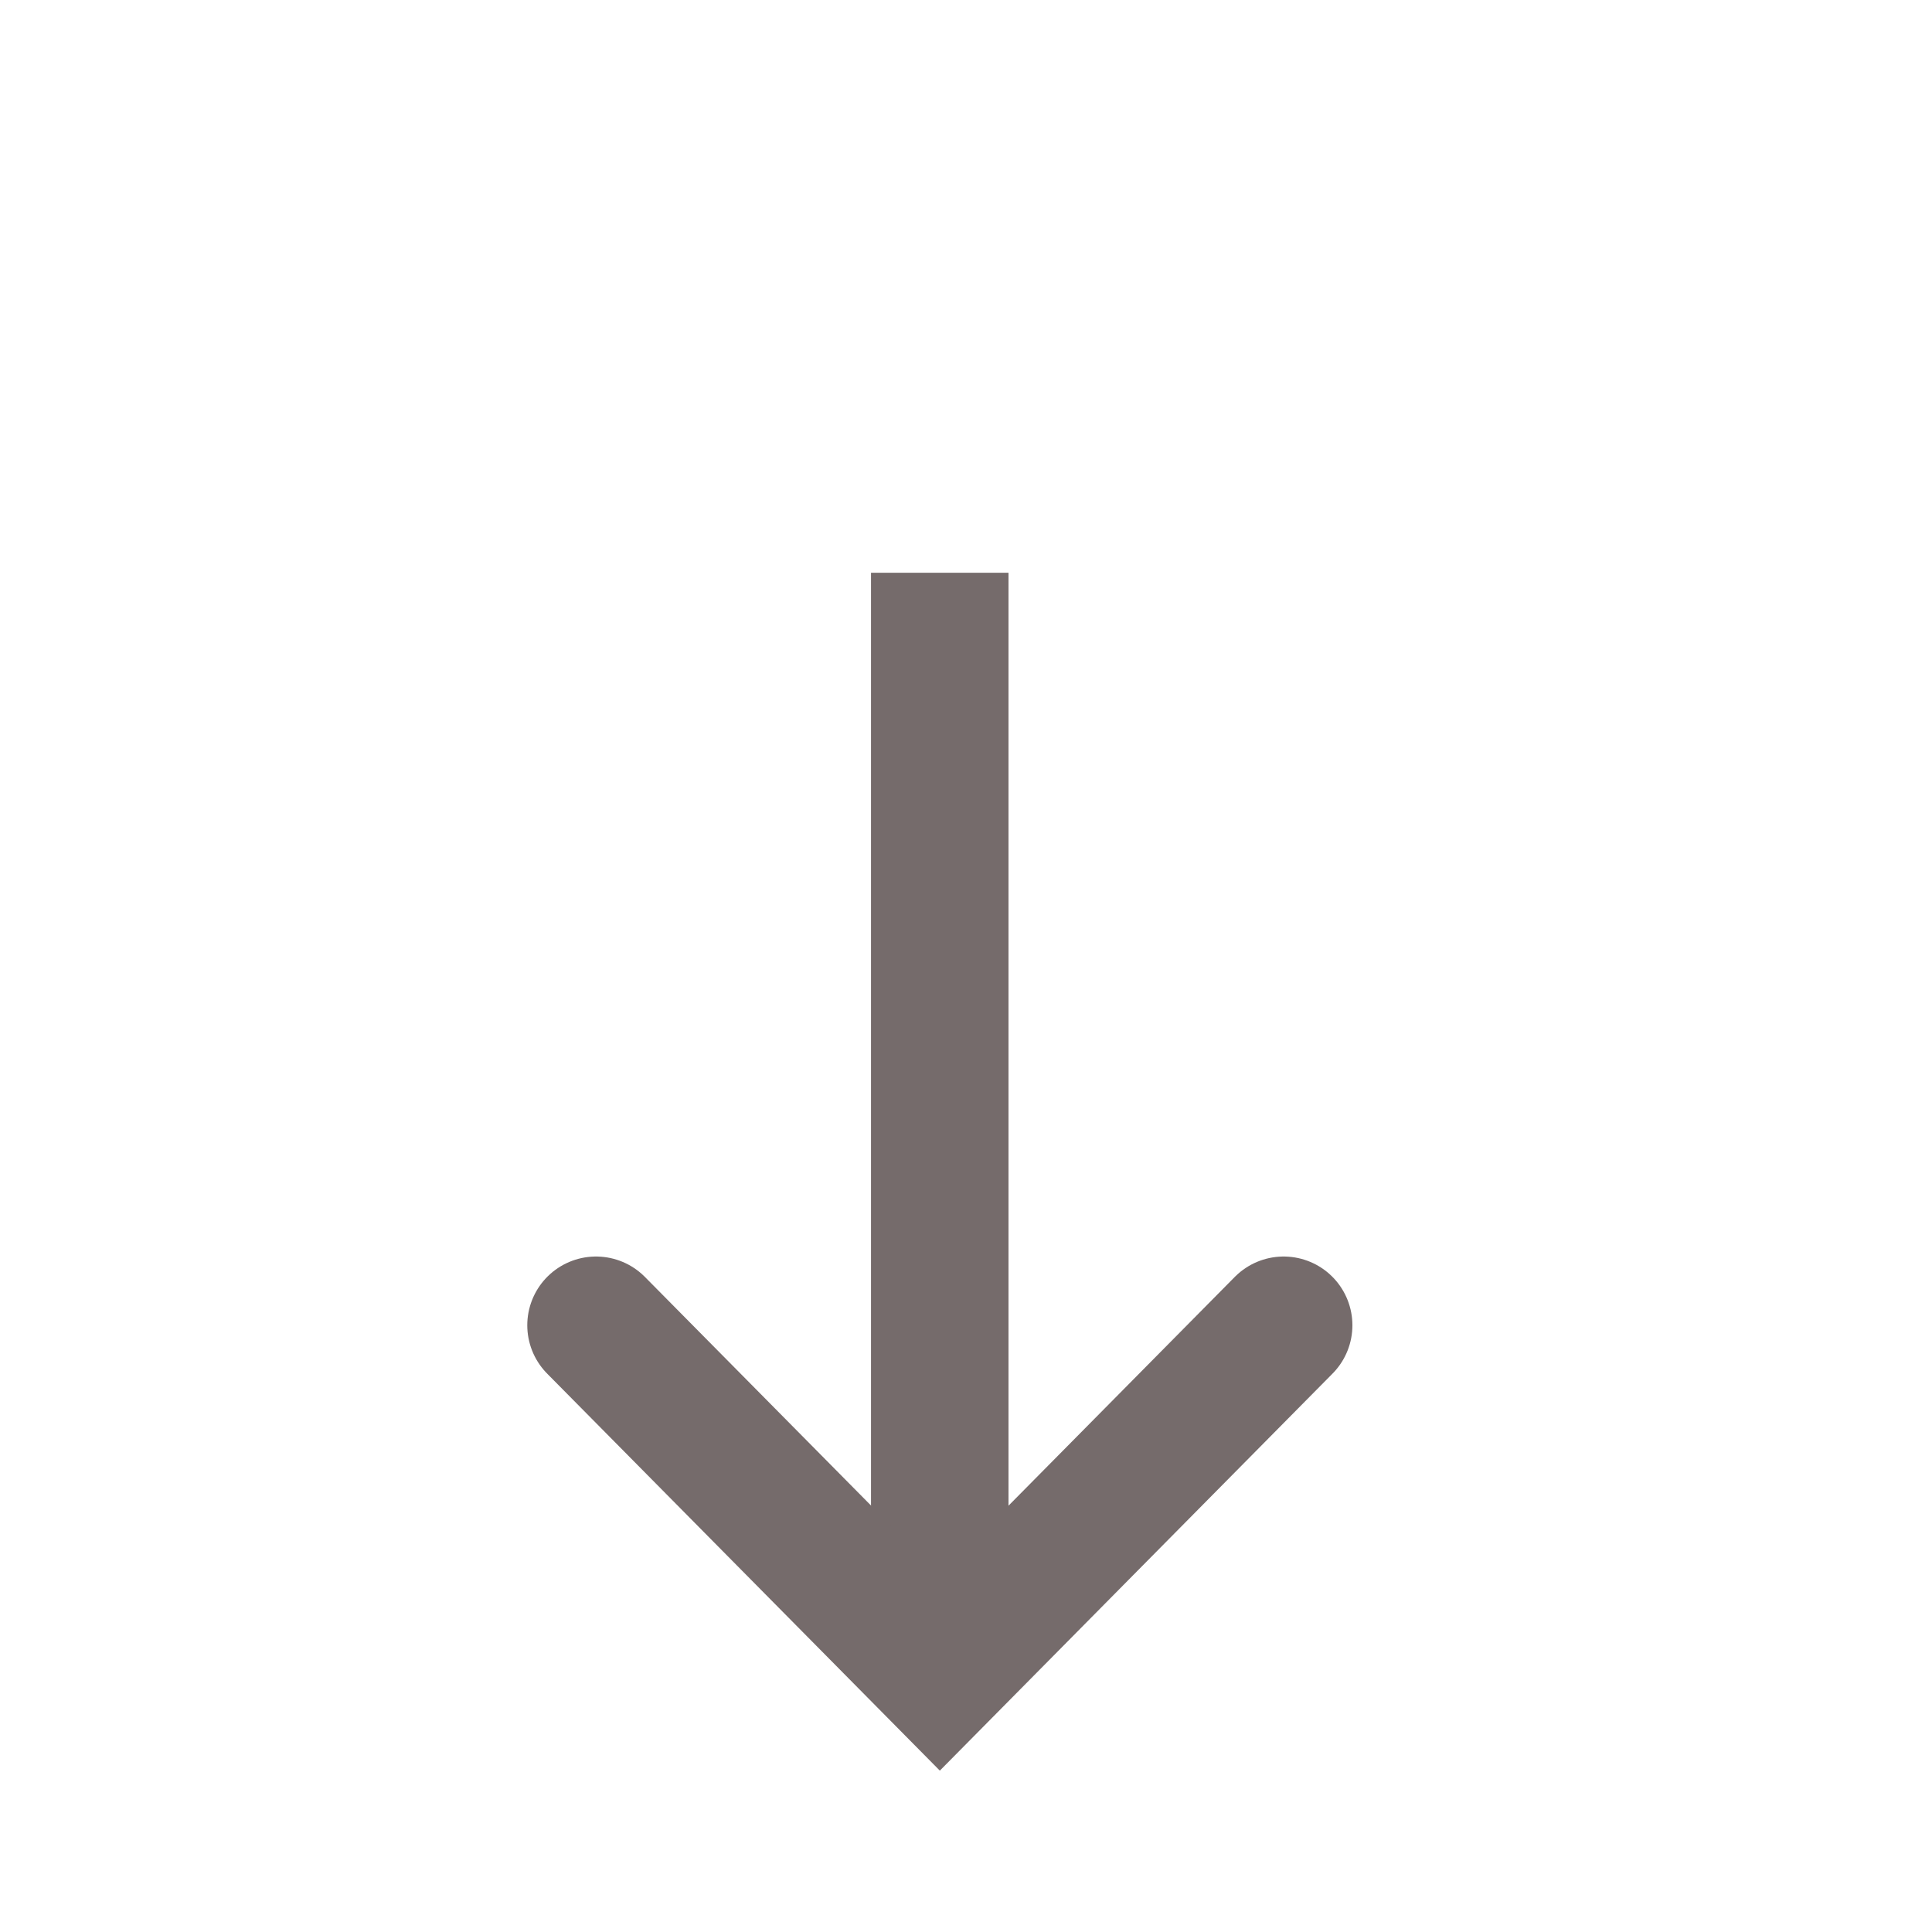 <svg width="24" height="24" viewBox="-6.5 -2 24 24" fill="none" xmlns="http://www.w3.org/2000/svg">
<path d="M5.174 18.018L5.174 5.115" stroke="#756B6B" stroke-width="1.708"/>
<path d="M0.904 14.463L5.175 18.781L9.446 14.463" stroke="#756B6B" stroke-width="1.708" stroke-linecap="round"/>
</svg>
